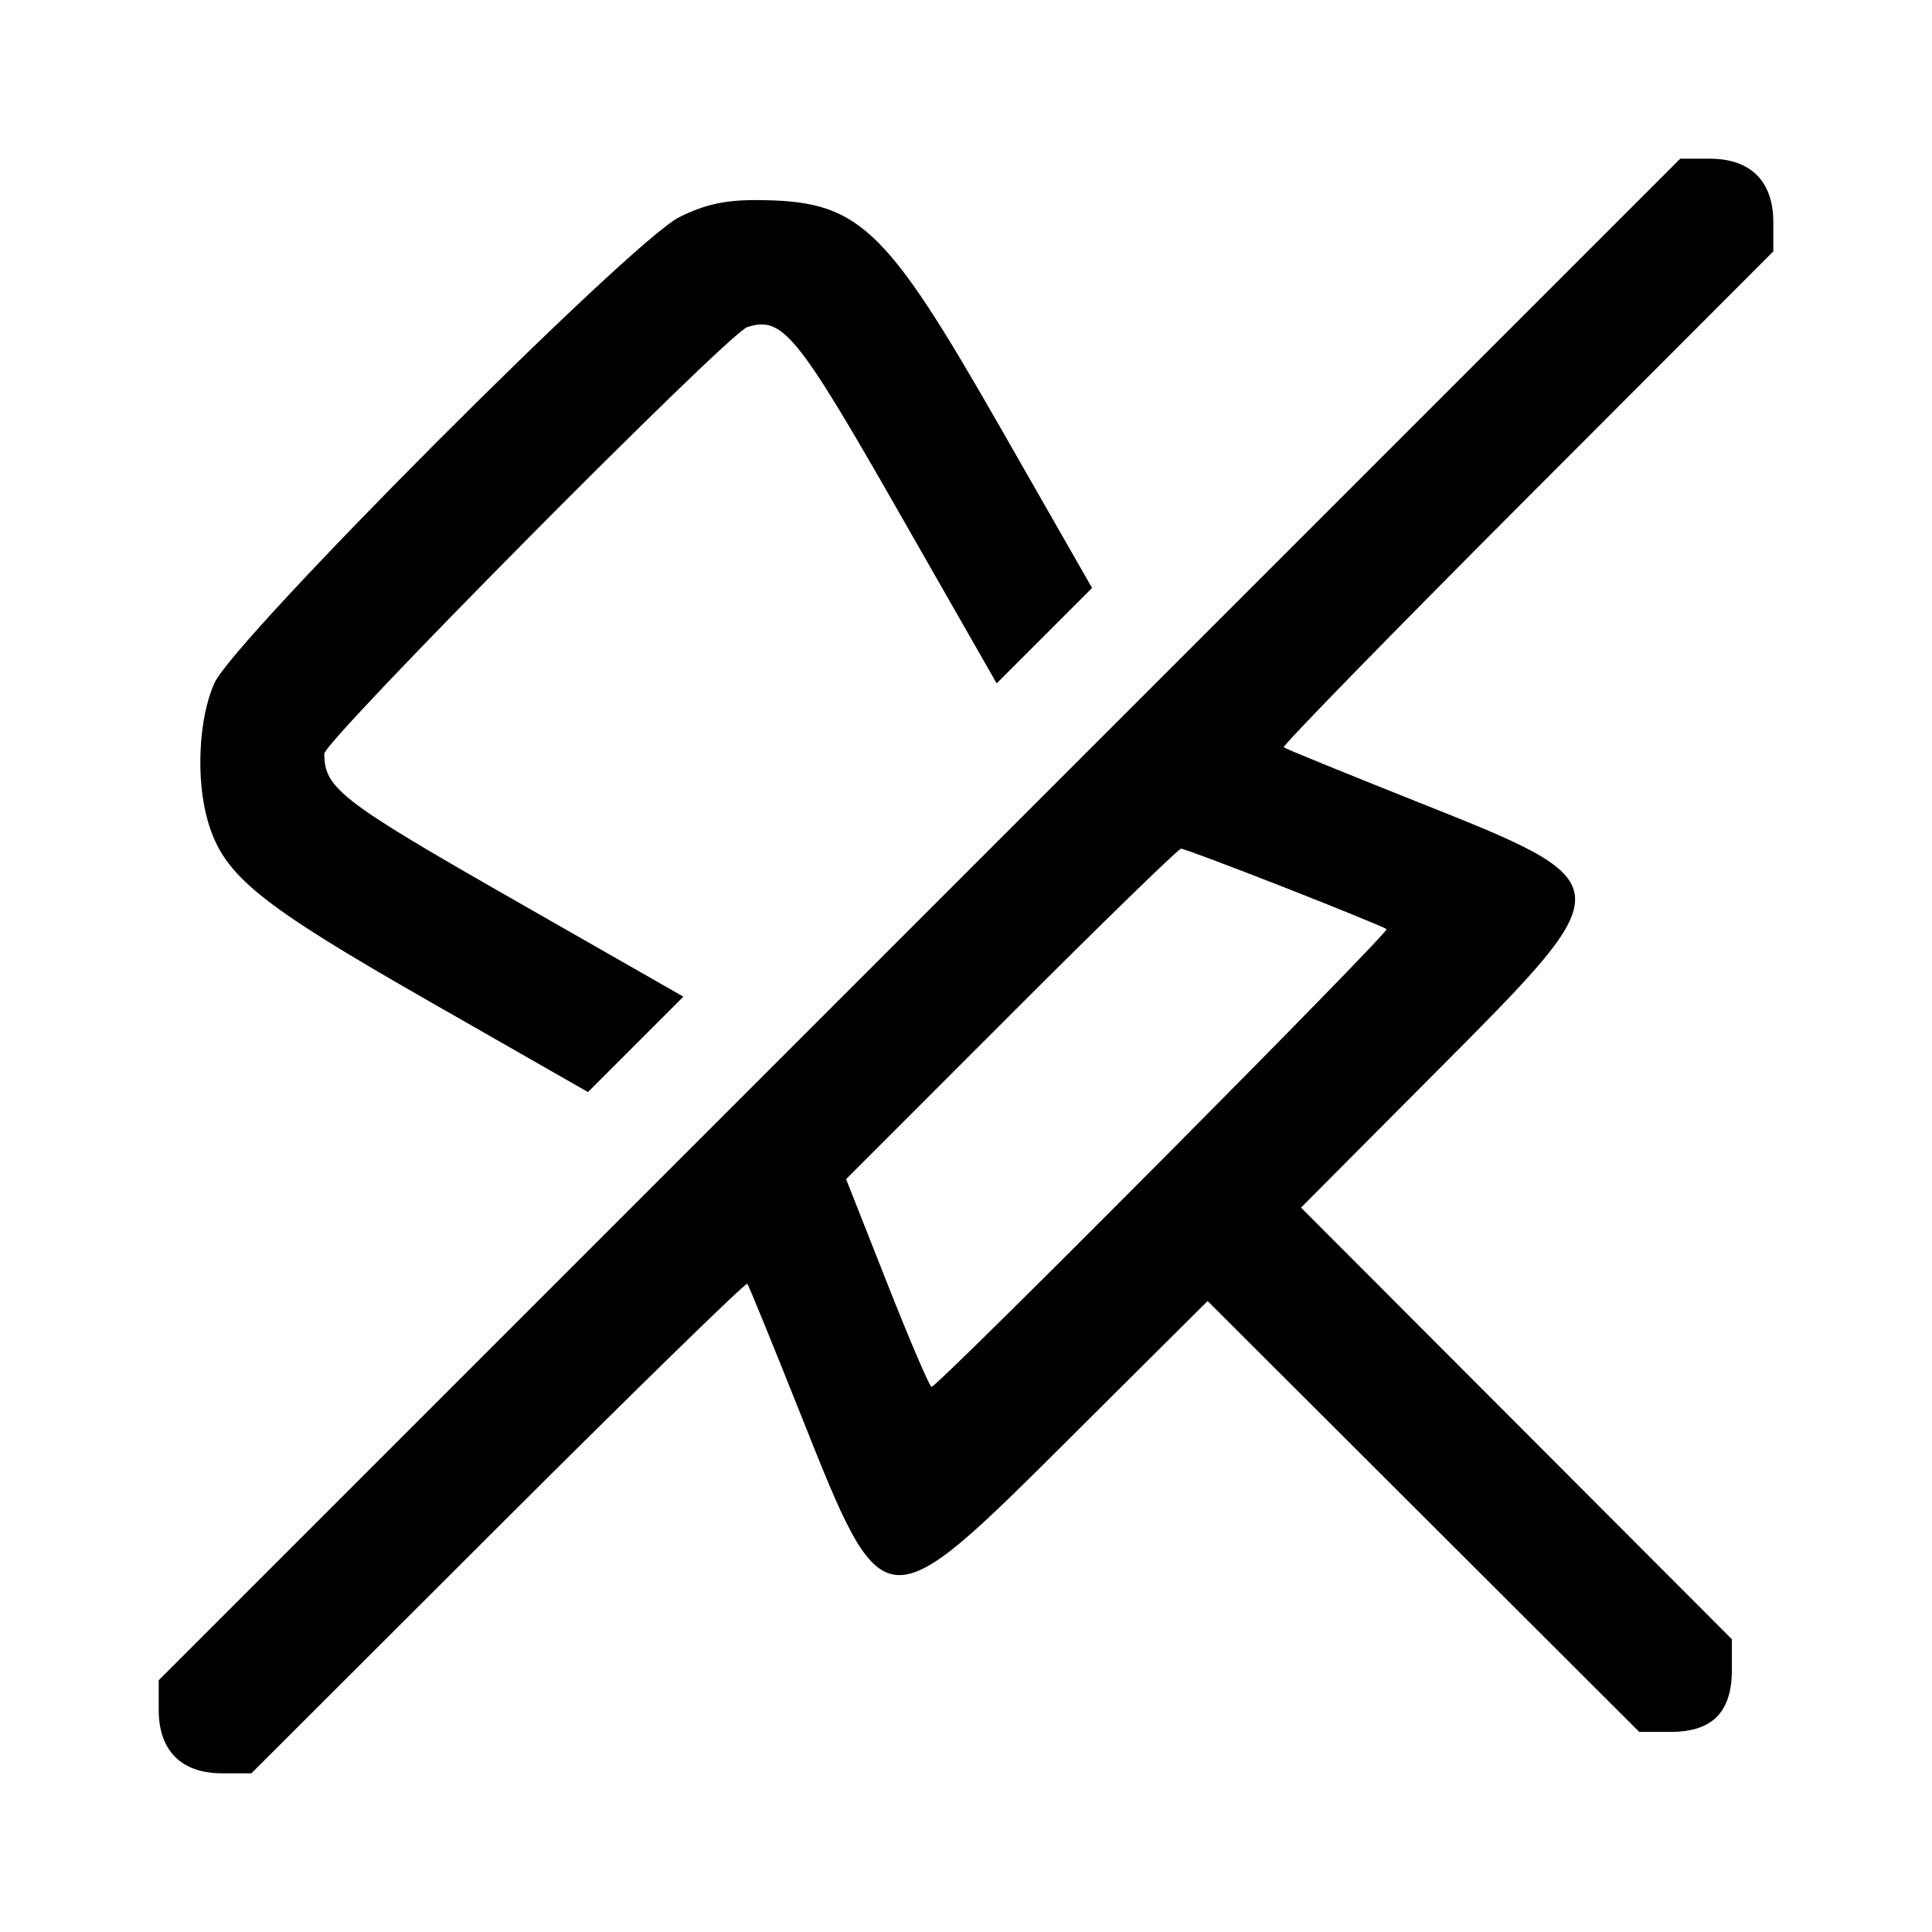 <svg xmlns="http://www.w3.org/2000/svg" xmlns:xlink="http://www.w3.org/1999/xlink" id="svg" version="1.1" viewBox="0 0 400 400"><g id="svgg"><path id="path0" fill-rule="evenodd" stroke="none" d="M190.364 190.364 L 32.857 347.872 32.857 354.001 C 32.857 362.450,37.536 367.143,45.960 367.143 L 52.051 367.143 103.122 316.144 C 131.211 288.095,154.432 265.434,154.723 265.787 C 155.015 266.140,159.990 278.321,165.778 292.857 C 183.116 336.396,182.712 336.362,221.713 297.539 L 250.017 269.363 294.704 313.967 L 339.391 358.571 345.875 358.571 C 354.546 358.571,358.571 354.483,358.571 345.675 L 358.571 339.391 313.967 294.704 L 269.363 250.017 297.539 221.713 C 336.362 182.712,336.396 183.116,292.857 165.778 C 278.321 159.990,266.140 155.015,265.787 154.723 C 265.434 154.432,288.095 131.211,316.144 103.122 L 367.143 52.051 367.143 45.960 C 367.143 37.536,362.450 32.857,354.001 32.857 L 347.872 32.857 190.364 190.364 M140.638 44.957 C 130.640 49.949,48.541 132.243,44.394 141.429 C 41.073 148.784,40.503 161.579,43.109 170.276 C 46.423 181.337,53.609 187.157,88.781 207.263 L 121.733 226.099 131.609 216.223 L 141.486 206.347 105.991 186.071 C 70.602 165.856,67.143 163.184,67.143 156.059 C 67.143 153.320,150.764 68.975,154.727 67.717 C 161.994 65.411,164.956 69.025,186.028 105.915 L 206.347 141.486 216.223 131.609 L 226.099 121.733 207.263 88.781 C 182.887 46.140,177.805 41.429,156.186 41.429 C 150.026 41.429,145.770 42.394,140.638 44.957 M265.966 183.741 C 277.220 188.156,286.721 192.038,287.079 192.368 C 287.753 192.990,194.146 287.148,192.865 287.136 C 192.468 287.133,188.326 277.454,183.661 265.629 L 175.179 244.129 209.364 209.922 C 228.166 191.108,243.989 175.714,244.526 175.714 C 245.064 175.714,254.712 179.326,265.966 183.741"/></g></svg>